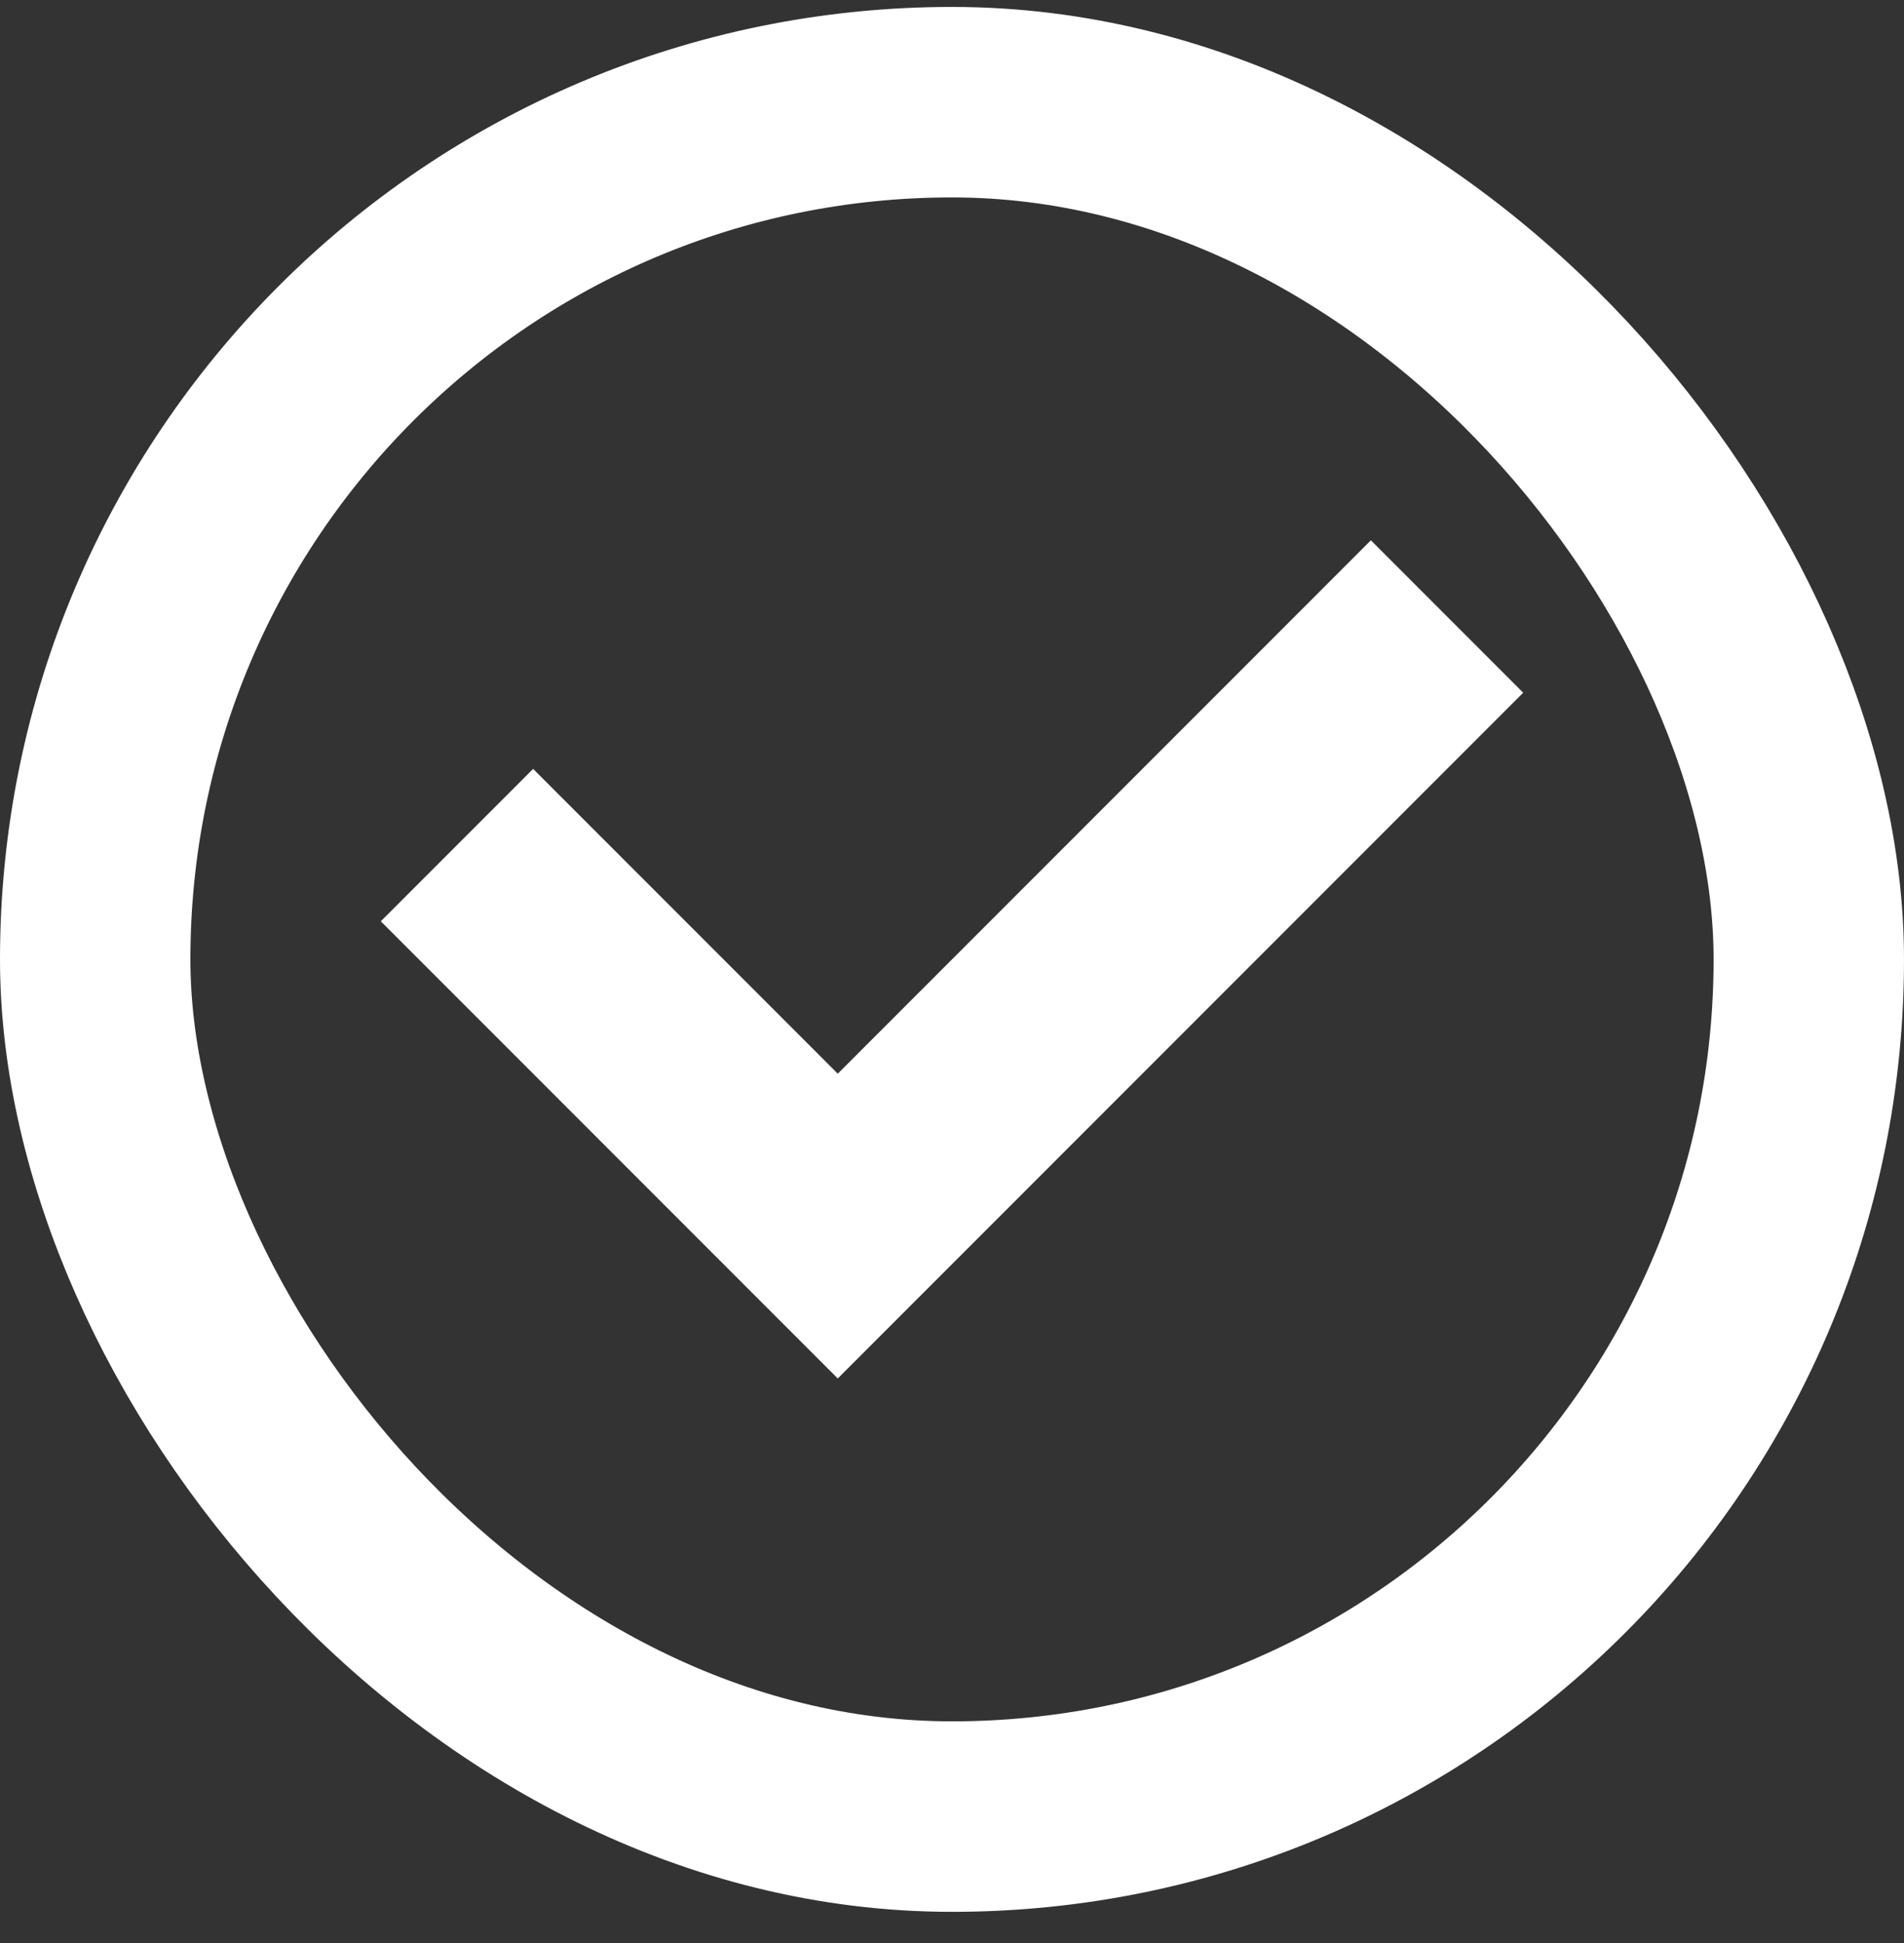 <svg width="50" height="51" viewBox="0 0 50 51" fill="none" xmlns="http://www.w3.org/2000/svg">
<rect x="0" y="0" width="50" height="51" fill="#333333" stroke="none"/>
<path d="M10 24.182L14 20.182L22 28.182L36 14.182L40 18.182L22 36.182L10 24.182Z" fill="white"/>
<rect x="2.5" y="2.682" width="45" height="45" rx="22.5" stroke="white" stroke-width="5"/>
</svg>
